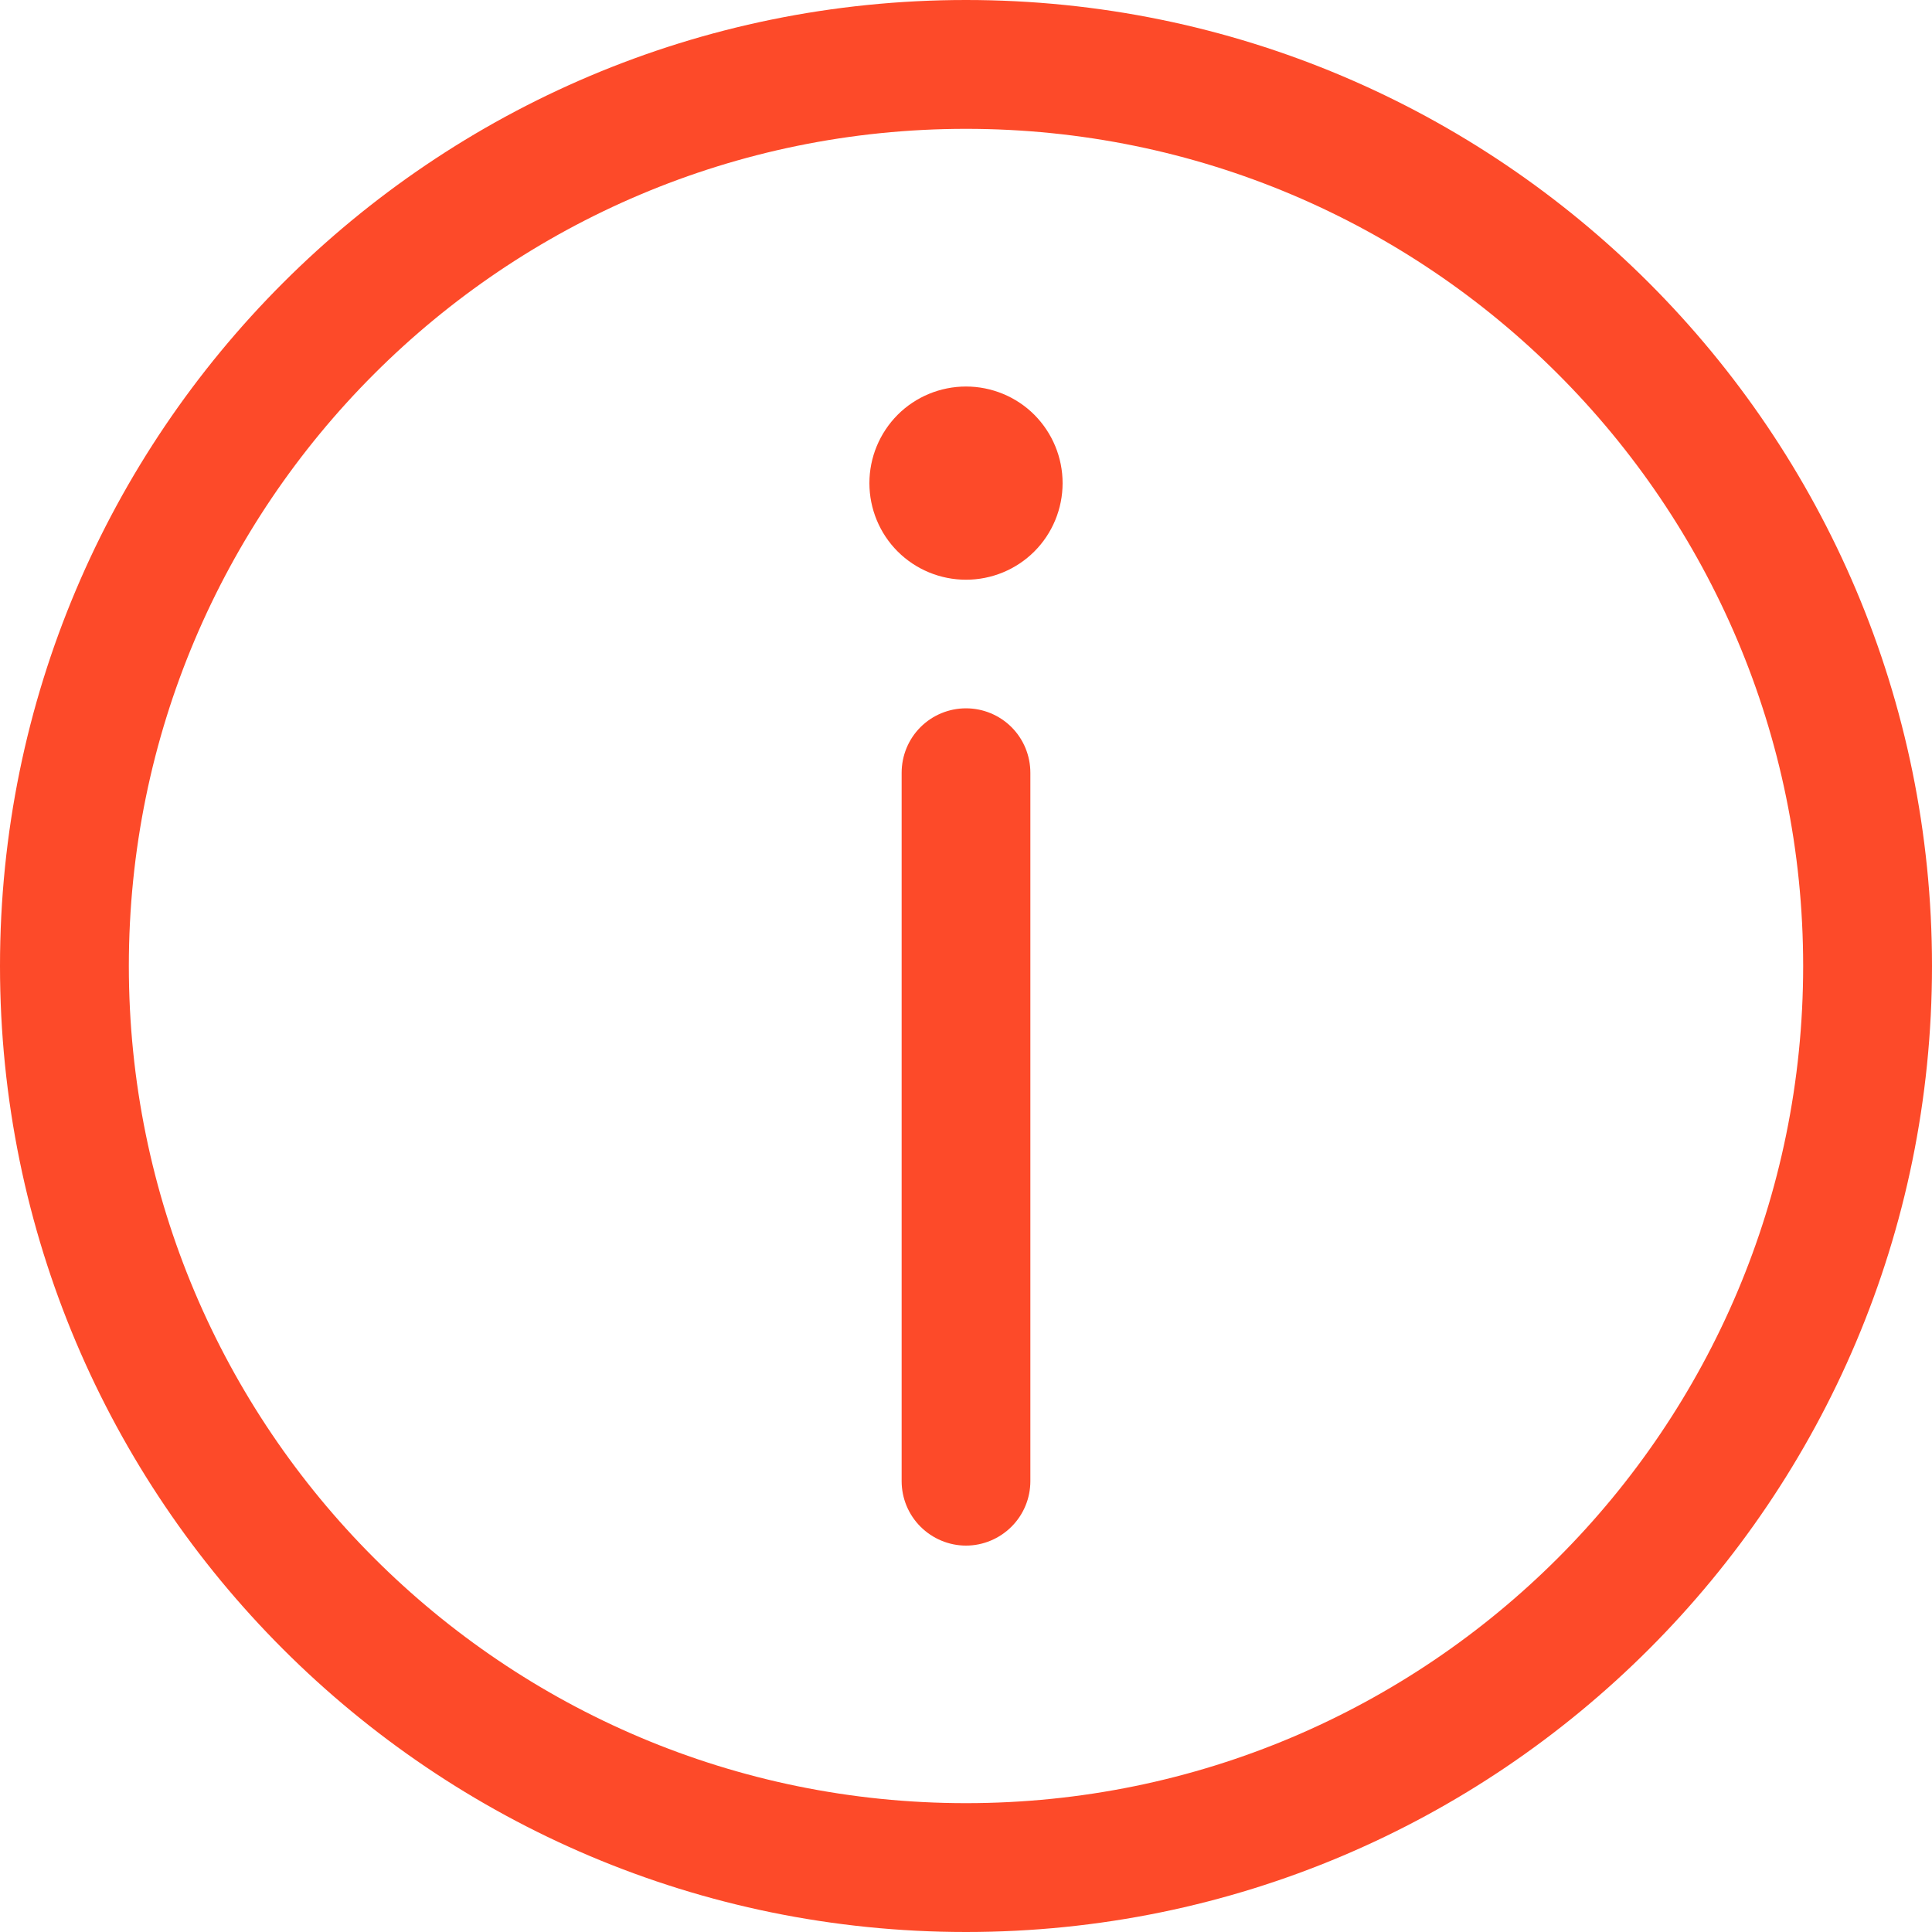 <svg width="16" height="16" viewBox="0 0 16 16" fill="none" xmlns="http://www.w3.org/2000/svg">
<path d="M8 0C3.582 0 0 3.582 0 8C0 12.418 3.582 16 8 16C12.418 16 16 12.418 16 8C16 3.582 12.418 0 8 0ZM8 14.933C4.171 14.933 1.067 11.829 1.067 8C1.067 4.171 4.171 1.067 8 1.067C11.829 1.067 14.933 4.171 14.933 8C14.933 11.829 11.829 14.933 8 14.933Z" fill="#FD4A29"/>
<path d="M8 5.866C7.859 5.866 7.723 5.922 7.623 6.022C7.523 6.122 7.467 6.258 7.467 6.4V12.266C7.467 12.408 7.523 12.543 7.623 12.643C7.723 12.743 7.859 12.8 8 12.8C8.141 12.8 8.277 12.743 8.377 12.643C8.477 12.543 8.533 12.408 8.533 12.266V6.4C8.533 6.258 8.477 6.122 8.377 6.022C8.277 5.922 8.141 5.866 8 5.866Z" fill="#FD4A29"/>
<path d="M7.2 4.001C7.2 4.213 7.284 4.417 7.434 4.567C7.584 4.717 7.788 4.801 8 4.801C8.212 4.801 8.416 4.717 8.566 4.567C8.716 4.417 8.8 4.213 8.8 4.001C8.8 3.789 8.716 3.586 8.566 3.435C8.416 3.285 8.212 3.201 8 3.201C7.788 3.201 7.584 3.285 7.434 3.435C7.284 3.586 7.2 3.789 7.2 4.001Z" fill="#FD4A29"/>
</svg>
